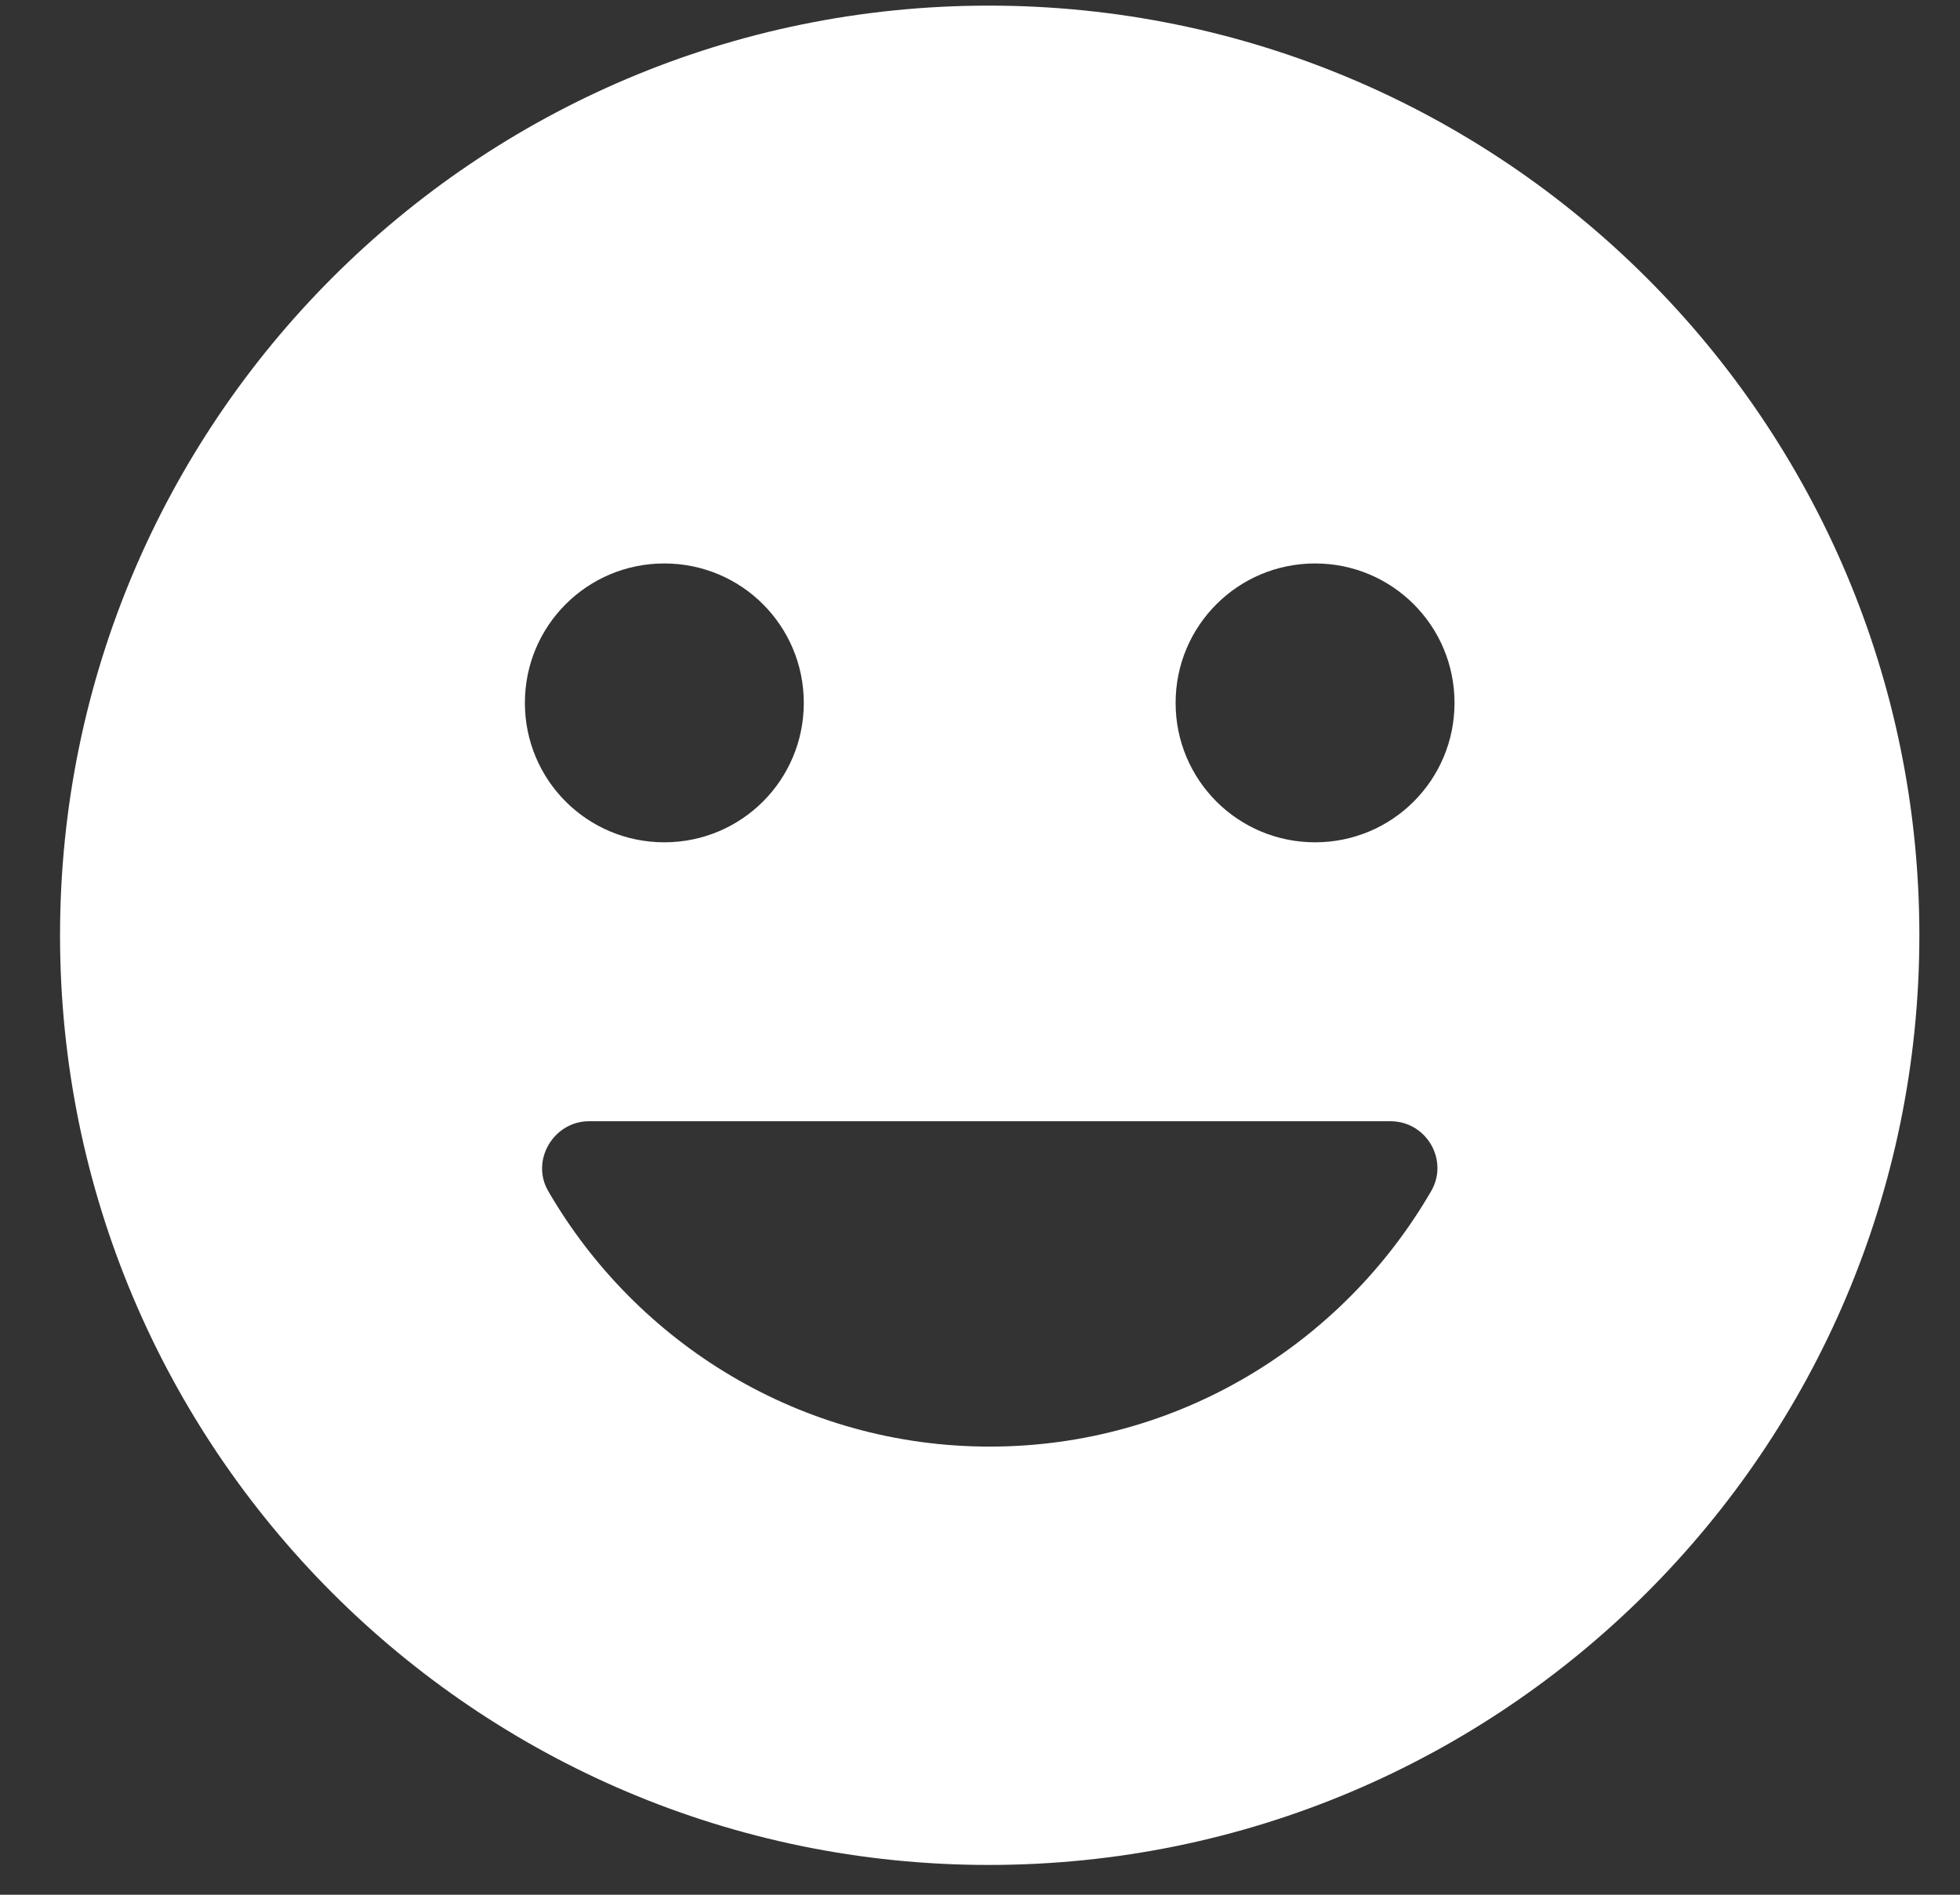 <svg width="30" height="29" viewBox="0 0 30 29" fill="none" xmlns="http://www.w3.org/2000/svg">
<rect x="0" y="0" width="30" height="29" fill="#333333" stroke="none"/>
<path d="M15.134 0.086C7.28 0.086 0.919 6.461 0.919 14.315C0.919 22.17 7.28 28.544 15.134 28.544C23.003 28.544 29.378 22.17 29.378 14.315C29.378 6.461 23.003 0.086 15.134 0.086ZM10.168 8.624C11.35 8.624 12.303 9.577 12.303 10.758C12.303 11.939 11.35 12.892 10.168 12.892C8.987 12.892 8.034 11.939 8.034 10.758C8.034 9.577 8.987 8.624 10.168 8.624ZM21.907 18.228C20.556 20.562 18.037 22.141 15.149 22.141C12.26 22.141 9.742 20.562 8.39 18.228C8.119 17.759 8.475 17.161 9.016 17.161H21.281C21.836 17.161 22.178 17.759 21.907 18.228ZM20.129 12.892C18.948 12.892 17.994 11.939 17.994 10.758C17.994 9.577 18.948 8.624 20.129 8.624C21.31 8.624 22.263 9.577 22.263 10.758C22.263 11.939 21.31 12.892 20.129 12.892Z" fill="white"/>
</svg>
